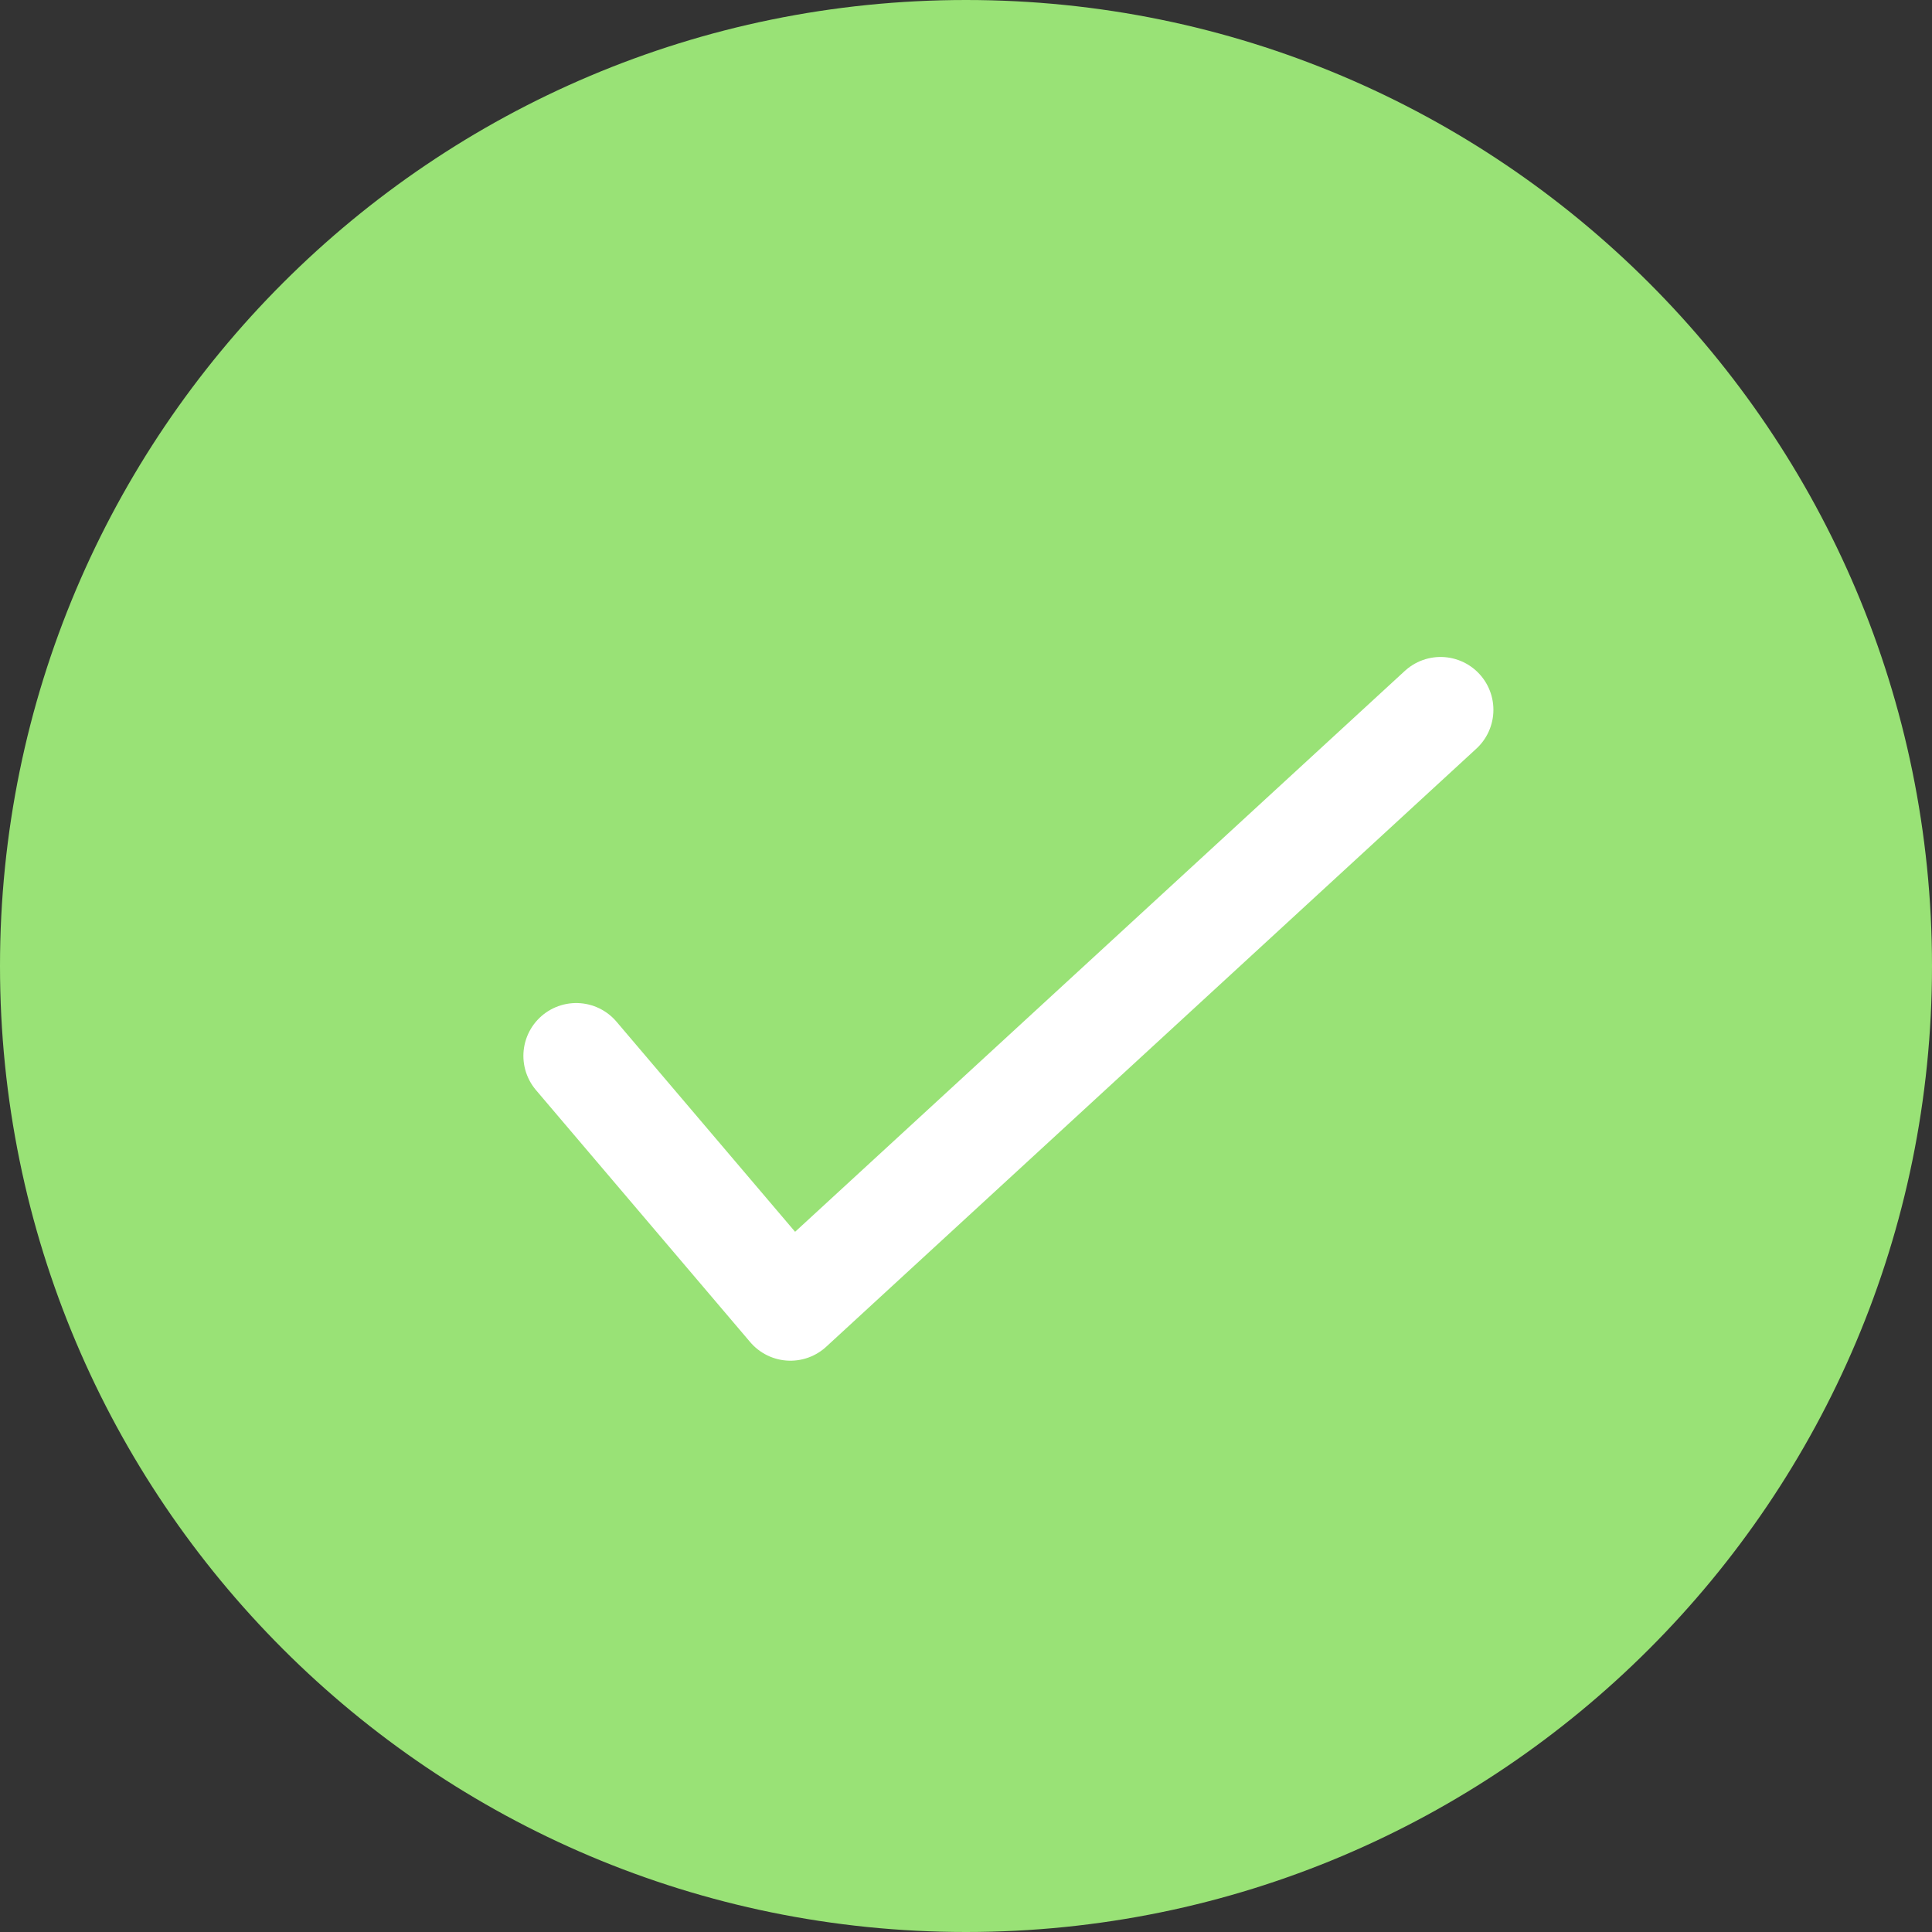 <svg width="64" height="64" viewBox="0 0 64 64" fill="none" xmlns="http://www.w3.org/2000/svg">
<rect x="0" y="0" width="64" height="64" fill="#333333" stroke="none"/>
<path d="M32 64C49.673 64 64 49.673 64 32C64 14.327 49.673 0 32 0C14.327 0 0 14.327 0 32C0 49.673 14.327 64 32 64Z" fill="#99E276"/>
<path d="M19.088 34.977L26.184 43.325L47.721 23.513" stroke="white" stroke-width="3.5" stroke-linecap="round" stroke-linejoin="round"/>
</svg>
